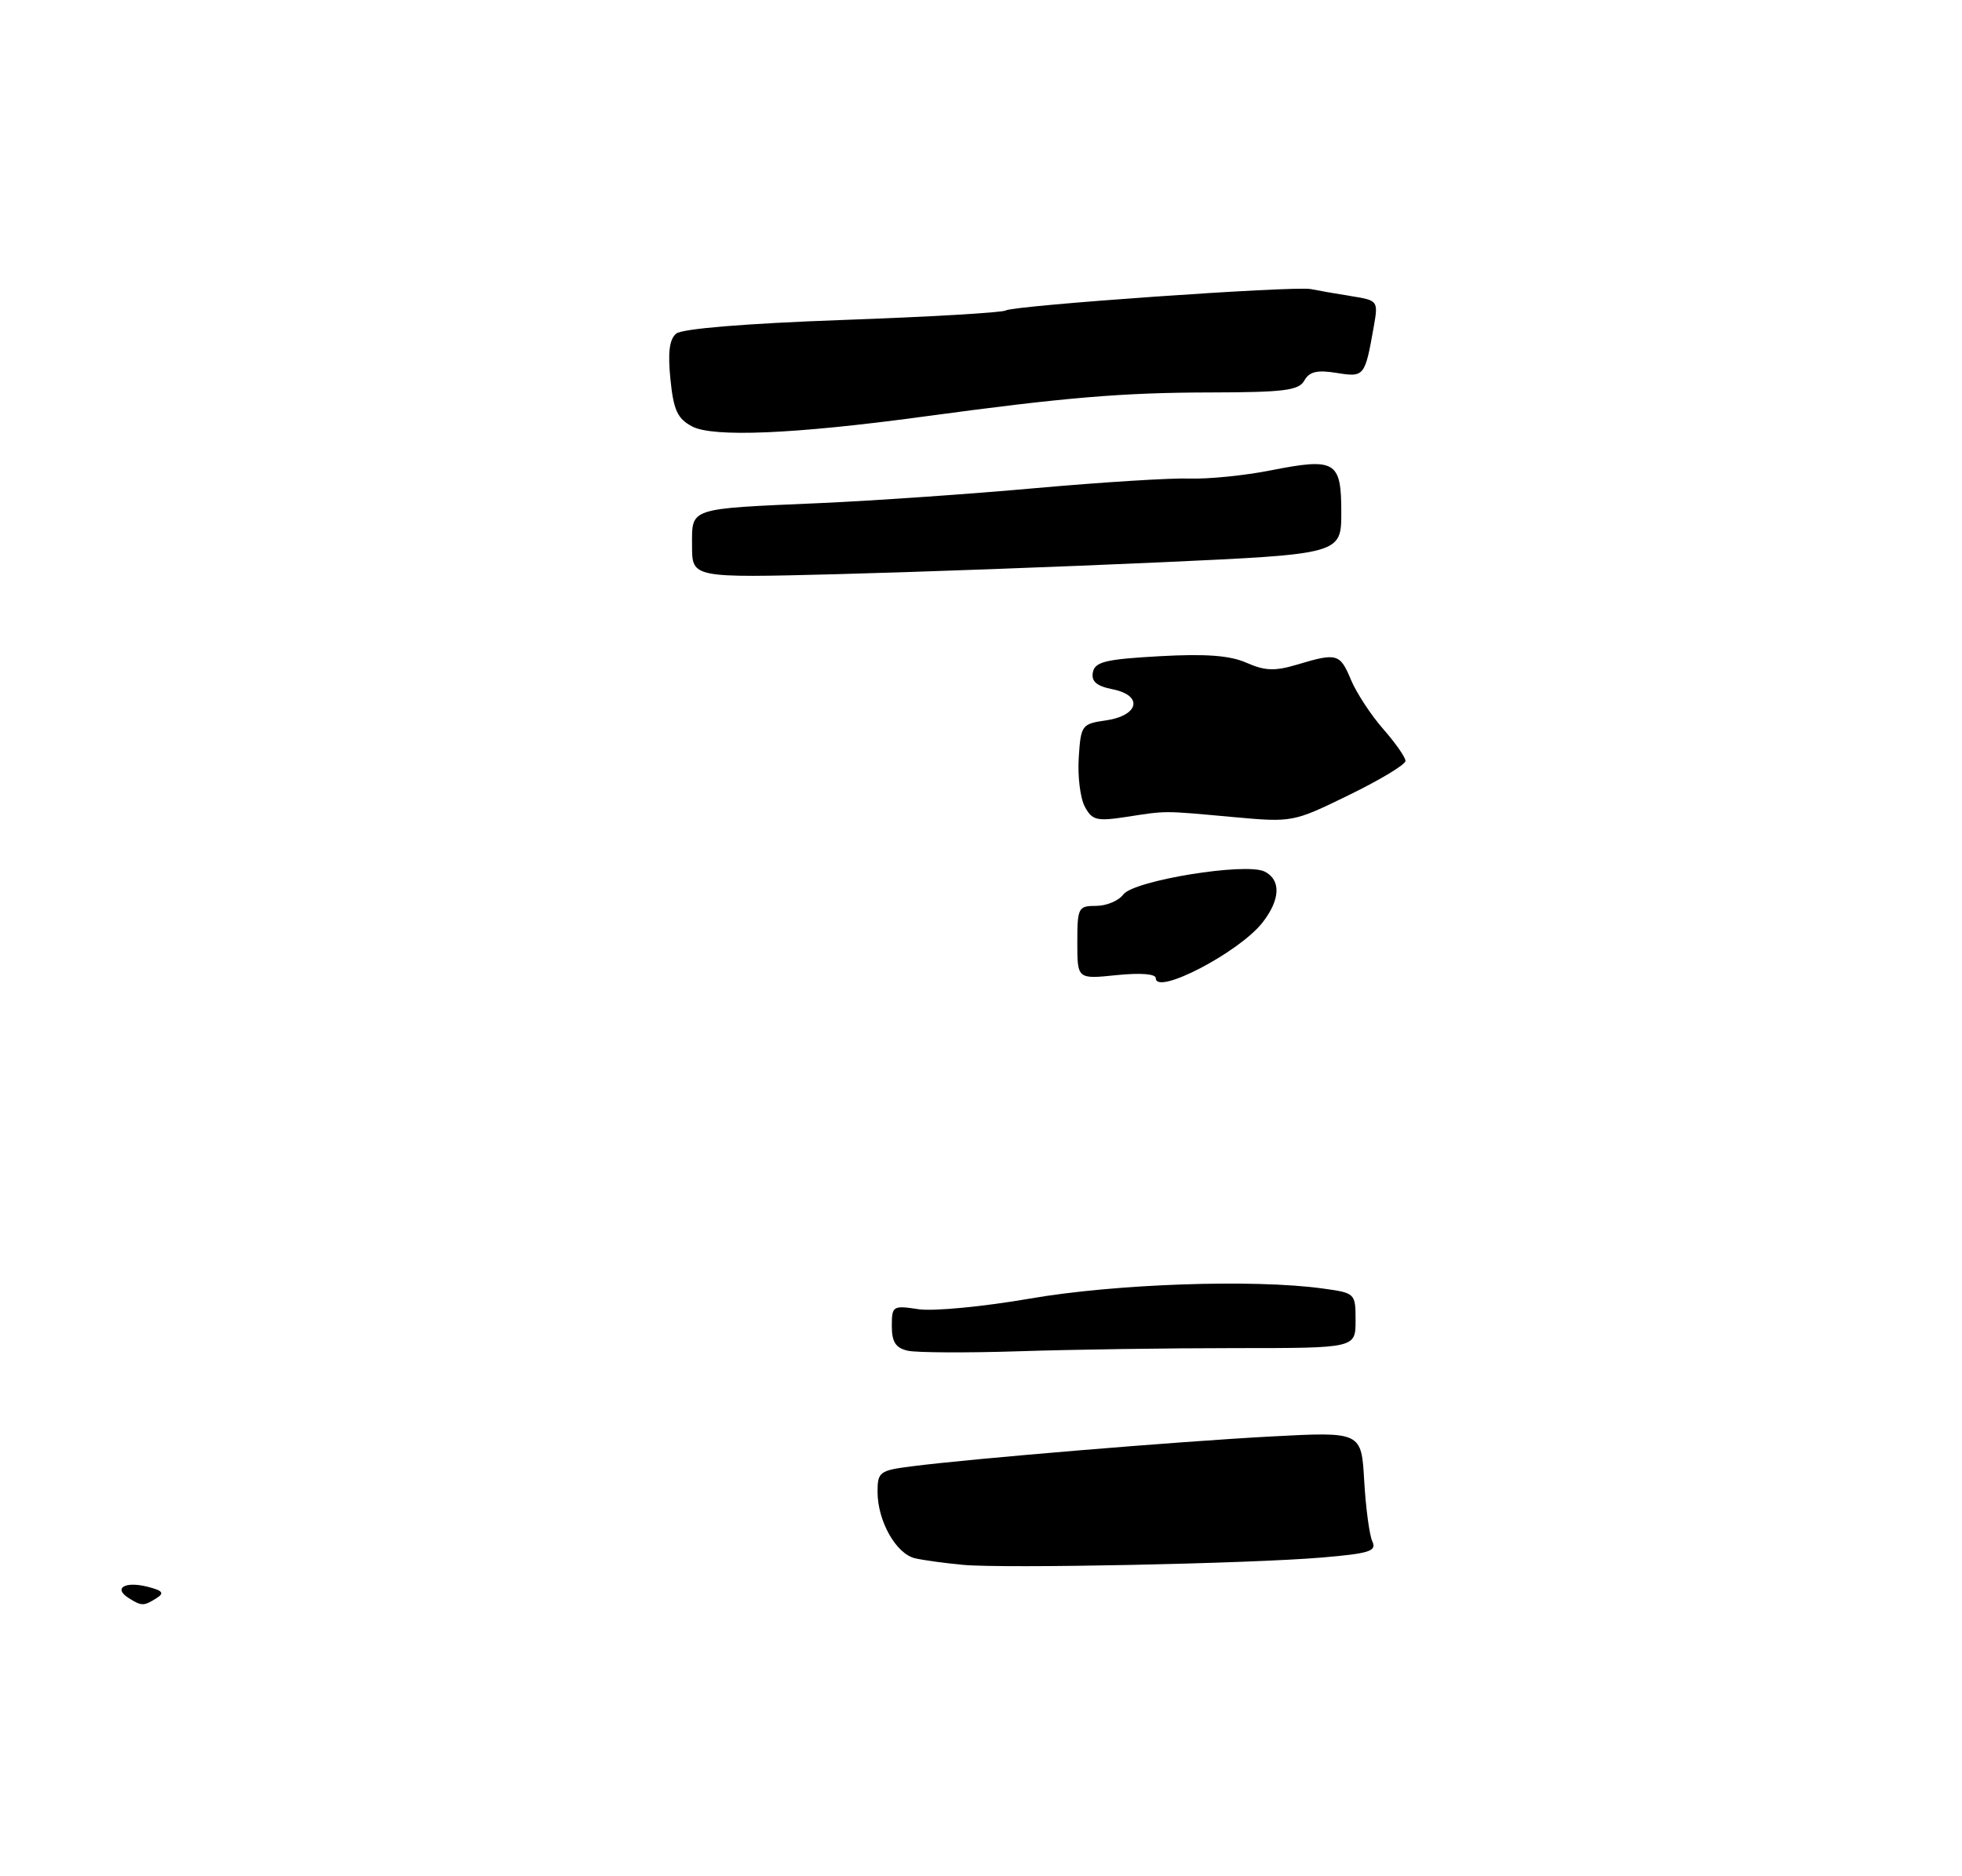 <?xml version="1.0" encoding="UTF-8" standalone="no"?>
<!DOCTYPE svg PUBLIC "-//W3C//DTD SVG 1.1//EN" "http://www.w3.org/Graphics/SVG/1.1/DTD/svg11.dtd" >
<svg xmlns="http://www.w3.org/2000/svg" xmlns:xlink="http://www.w3.org/1999/xlink" version="1.1" viewBox="0 0 275 263">
 <g >
 <path fill="currentColor"
d=" M 21.95 224.05 C 23.08 223.34 22.80 222.99 20.65 222.45 C 17.50 221.66 15.85 222.66 18.03 224.04 C 19.85 225.19 20.15 225.19 21.95 224.05 Z  M 135.00 219.39 C 132.53 219.16 129.50 218.75 128.27 218.47 C 125.61 217.87 123.00 213.26 123.00 209.14 C 123.00 206.37 123.29 206.15 127.75 205.58 C 136.11 204.50 165.08 202.09 178.16 201.39 C 190.82 200.72 190.82 200.72 191.21 207.61 C 191.43 211.40 191.94 215.22 192.35 216.10 C 192.99 217.47 191.96 217.79 185.30 218.36 C 175.18 219.22 140.81 219.92 135.00 219.39 Z  M 127.25 189.37 C 125.54 188.98 125.00 188.15 125.00 185.92 C 125.00 183.08 125.14 183.00 128.75 183.55 C 130.81 183.86 137.83 183.19 144.35 182.06 C 156.28 179.99 175.71 179.31 185.36 180.64 C 189.97 181.27 190.00 181.30 190.00 185.14 C 190.00 189.00 190.00 189.00 173.16 189.00 C 163.90 189.00 150.28 189.20 142.91 189.44 C 135.53 189.68 128.49 189.64 127.25 189.37 Z  M 162.00 137.14 C 162.00 136.53 159.86 136.37 156.50 136.71 C 151.00 137.28 151.00 137.28 151.00 132.14 C 151.00 127.25 151.13 127.00 153.64 127.00 C 155.09 127.00 156.80 126.28 157.44 125.41 C 158.88 123.44 174.64 120.88 177.25 122.19 C 179.59 123.36 179.46 126.15 176.93 129.37 C 173.64 133.54 162.00 139.60 162.00 137.14 Z  M 152.05 113.09 C 151.41 111.90 151.03 108.81 151.20 106.22 C 151.49 101.67 151.62 101.48 154.99 101.00 C 159.64 100.33 160.28 97.51 155.97 96.64 C 153.70 96.19 152.94 95.54 153.18 94.26 C 153.47 92.78 154.96 92.42 162.51 92.00 C 169.02 91.64 172.39 91.89 174.72 92.92 C 177.30 94.06 178.69 94.11 181.83 93.17 C 187.39 91.50 187.82 91.62 189.36 95.32 C 190.13 97.15 192.16 100.25 193.87 102.20 C 195.59 104.16 197.00 106.18 197.00 106.68 C 197.00 107.19 193.44 109.33 189.10 111.45 C 181.24 115.29 181.16 115.30 172.85 114.55 C 162.87 113.64 163.64 113.64 157.85 114.53 C 153.72 115.16 153.07 115.00 152.05 113.09 Z  M 97.00 76.53 C 97.00 71.12 96.30 71.35 115.00 70.53 C 122.42 70.20 136.01 69.26 145.20 68.43 C 154.38 67.61 164.06 67.00 166.70 67.09 C 169.34 67.18 174.46 66.67 178.08 65.95 C 187.19 64.15 188.00 64.63 188.00 71.81 C 188.00 77.68 188.00 77.68 162.75 78.83 C 148.86 79.46 128.39 80.21 117.25 80.50 C 97.00 81.02 97.00 81.02 97.00 76.53 Z  M 97.00 59.78 C 94.95 58.69 94.40 57.49 93.97 53.17 C 93.59 49.42 93.82 47.56 94.78 46.77 C 95.61 46.08 104.52 45.35 118.09 44.86 C 130.18 44.43 140.46 43.83 140.95 43.53 C 142.10 42.82 181.41 40.06 183.73 40.53 C 184.70 40.73 187.23 41.17 189.35 41.51 C 193.16 42.12 193.19 42.16 192.55 45.81 C 191.31 52.81 191.23 52.91 187.33 52.28 C 184.62 51.84 183.52 52.10 182.82 53.35 C 182.05 54.74 179.99 55.00 169.70 55.02 C 157.28 55.04 149.36 55.70 129.18 58.44 C 111.28 60.86 99.91 61.34 97.00 59.78 Z "/>
</g>
</svg>
